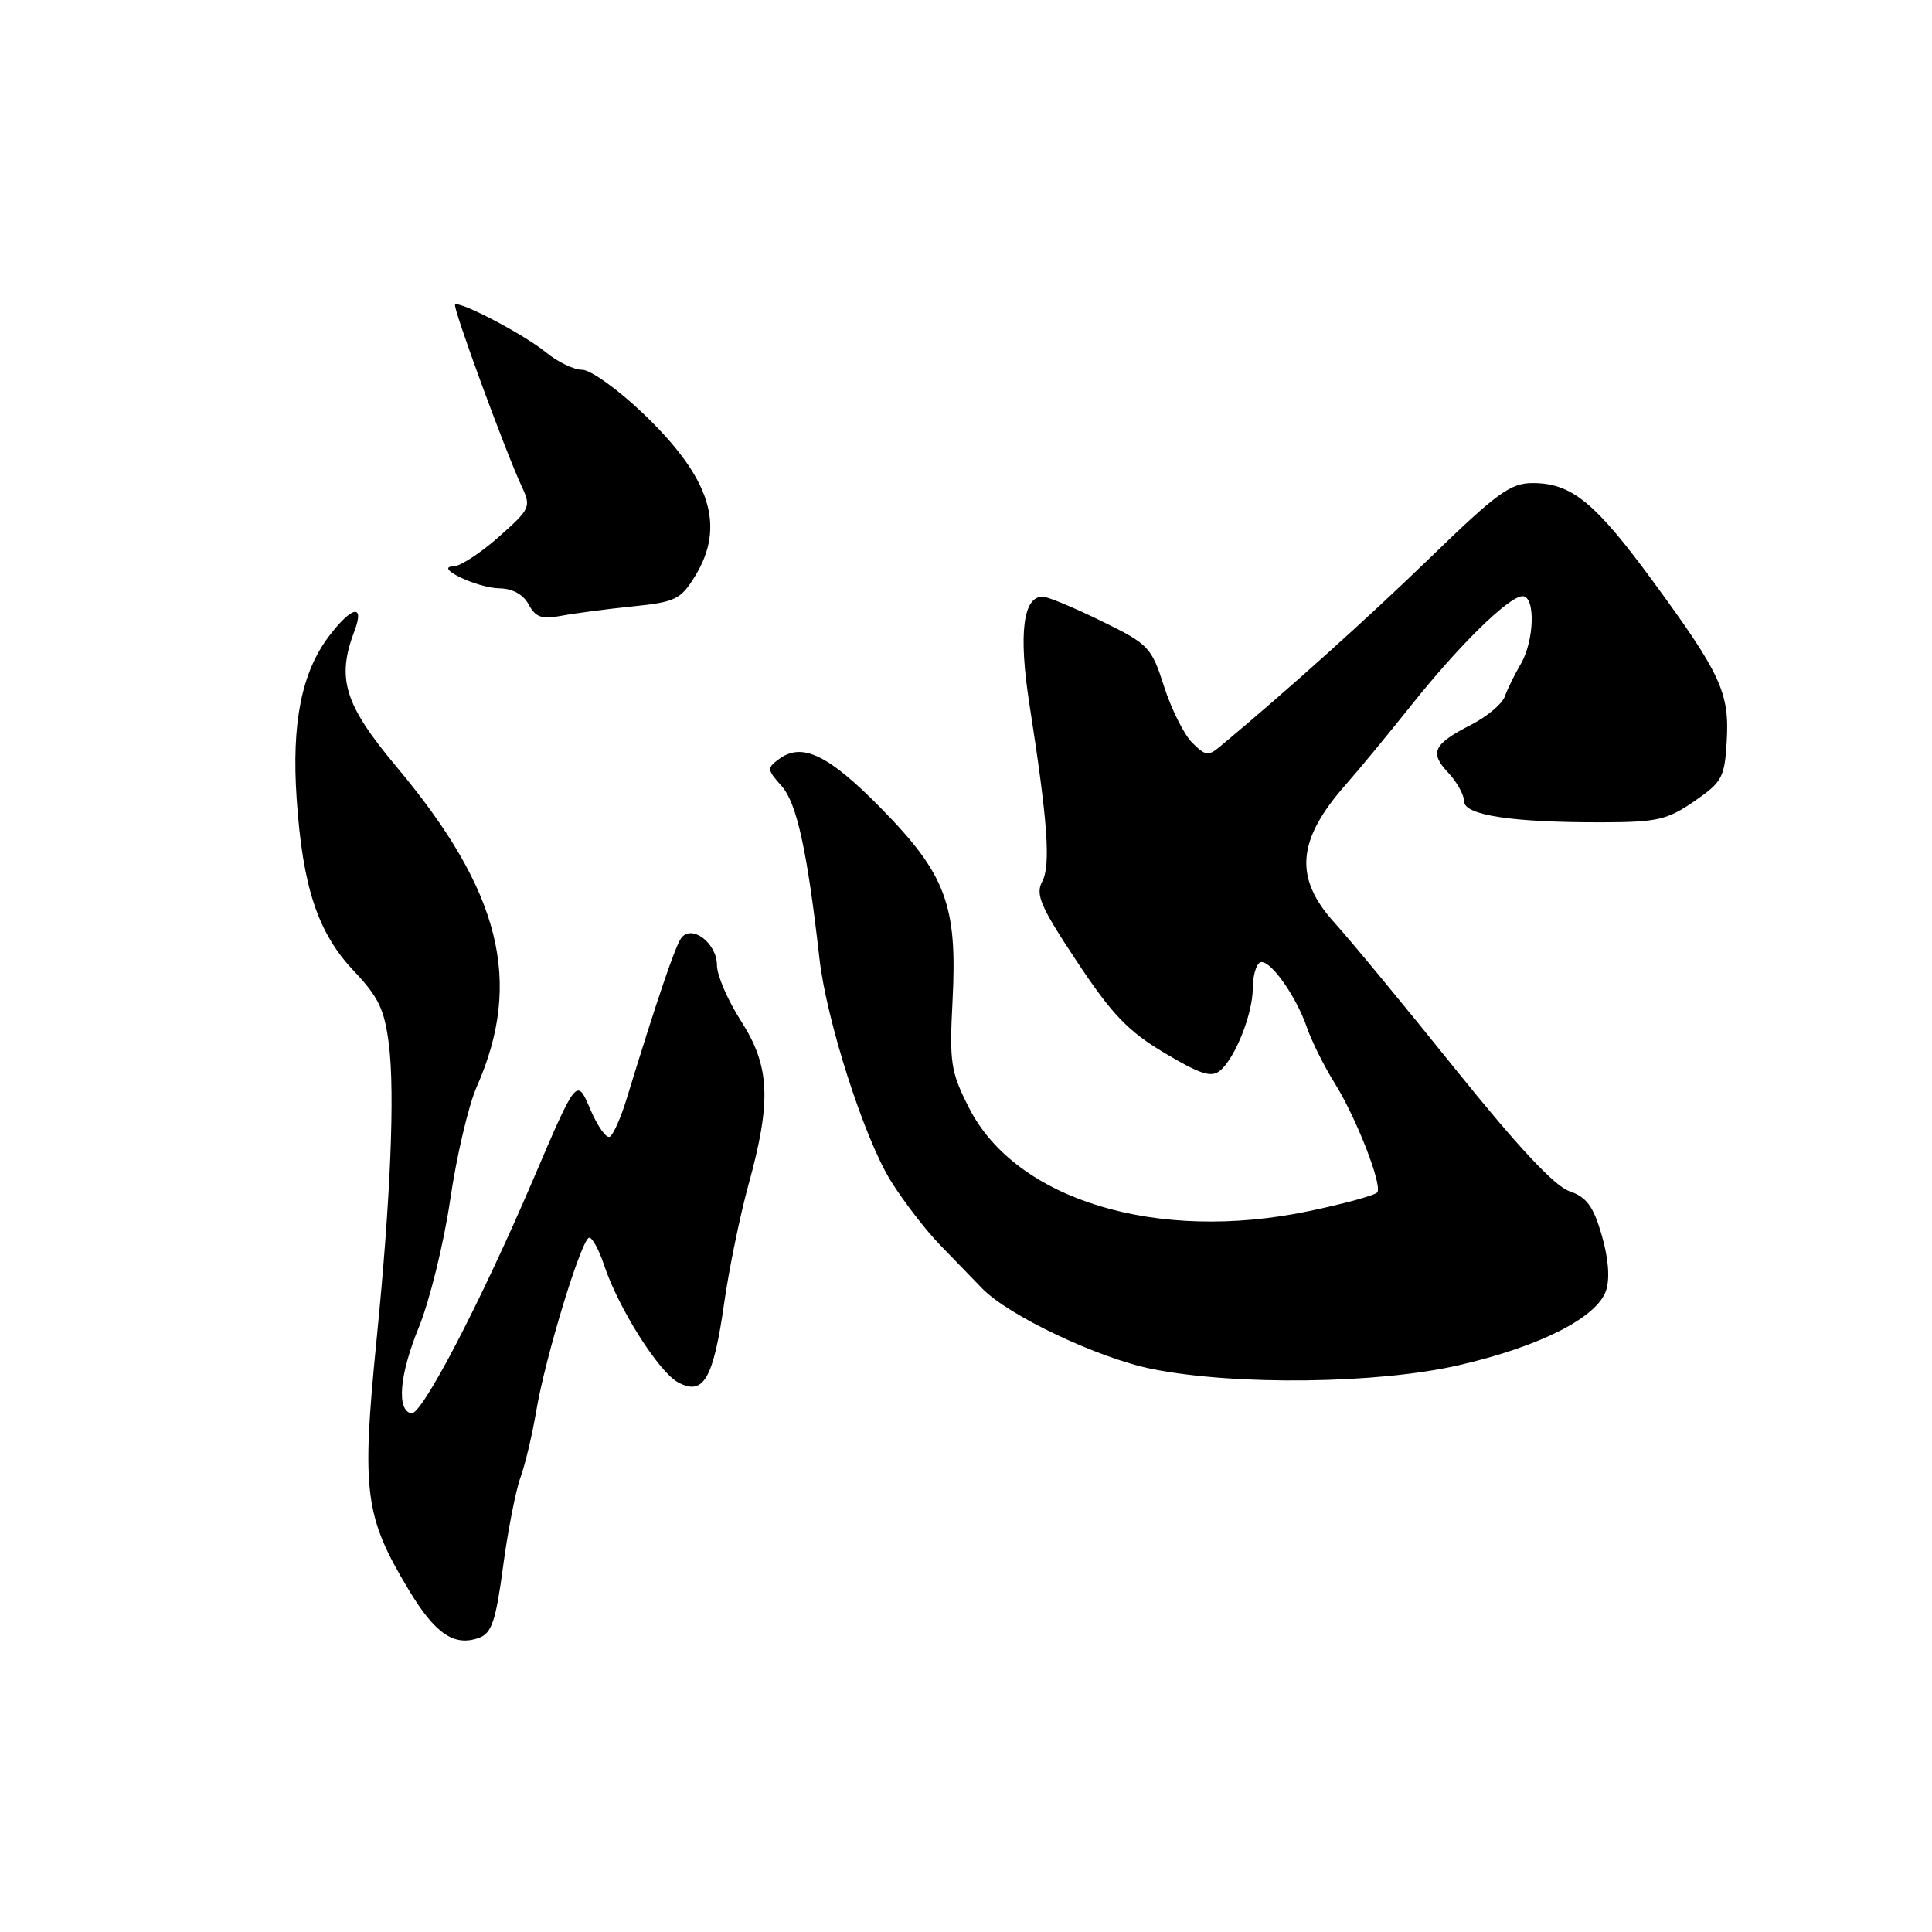 <?xml version="1.0" encoding="UTF-8" standalone="no"?>
<!DOCTYPE svg PUBLIC "-//W3C//DTD SVG 1.1//EN" "http://www.w3.org/Graphics/SVG/1.1/DTD/svg11.dtd" >
<svg xmlns="http://www.w3.org/2000/svg" xmlns:xlink="http://www.w3.org/1999/xlink" version="1.1" viewBox="0 0 256 256">
 <g >
 <path fill="currentColor"
d=" M 66.65 207.64 C 67.28 202.90 68.32 197.55 68.97 195.76 C 69.61 193.97 70.54 190.03 71.05 187.00 C 72.23 179.89 77.09 164.00 78.08 164.00 C 78.50 164.00 79.38 165.63 80.04 167.62 C 81.91 173.28 87.26 181.77 89.85 183.17 C 93.21 184.99 94.52 182.75 95.95 172.71 C 96.59 168.19 98.04 161.13 99.17 157.01 C 102.24 145.89 102.03 141.28 98.19 135.29 C 96.44 132.56 95.00 129.24 95.00 127.90 C 95.00 124.98 91.66 122.43 90.27 124.29 C 89.47 125.36 87.02 132.58 82.97 145.80 C 82.24 148.17 81.27 150.33 80.81 150.62 C 80.35 150.90 79.18 149.25 78.20 146.95 C 76.42 142.78 76.42 142.78 70.63 156.33 C 63.63 172.68 55.87 187.58 54.50 187.28 C 52.52 186.85 52.94 182.12 55.50 175.87 C 56.93 172.36 58.80 164.78 59.65 159.00 C 60.49 153.22 62.08 146.47 63.17 144.00 C 69.33 130.04 66.34 118.09 52.58 101.65 C 45.62 93.34 44.56 89.92 46.98 83.57 C 48.34 79.97 46.62 80.32 43.63 84.25 C 39.97 89.05 38.62 95.78 39.31 105.84 C 40.11 117.58 42.11 123.61 46.89 128.66 C 50.17 132.12 50.95 133.77 51.53 138.40 C 52.34 144.85 51.75 158.97 49.90 177.50 C 47.89 197.68 48.30 200.92 54.15 210.65 C 57.67 216.51 60.19 218.22 63.50 217.01 C 65.15 216.40 65.70 214.77 66.65 207.64 Z  M 193.38 180.88 C 204.10 178.40 211.62 174.57 212.81 171.00 C 213.34 169.42 213.13 166.73 212.24 163.67 C 211.12 159.82 210.25 158.63 207.93 157.83 C 205.96 157.14 201.09 151.92 192.84 141.66 C 186.15 133.32 178.94 124.60 176.83 122.27 C 171.44 116.33 171.84 111.33 178.29 104.00 C 180.06 102.00 183.97 97.25 187.00 93.45 C 193.37 85.45 199.95 79.00 201.75 79.00 C 203.48 79.00 203.32 84.91 201.50 88.00 C 200.69 89.38 199.74 91.31 199.39 92.30 C 199.03 93.28 197.03 94.96 194.94 96.03 C 189.91 98.60 189.38 99.71 191.90 102.39 C 193.05 103.62 194.00 105.32 194.00 106.18 C 194.00 108.03 200.45 109.00 212.50 108.96 C 219.58 108.94 220.96 108.62 224.50 106.17 C 228.20 103.63 228.52 103.02 228.80 98.22 C 229.18 91.79 228.01 89.28 219.01 77.00 C 211.37 66.58 208.23 64.01 203.11 64.01 C 200.16 64.00 198.37 65.30 189.61 73.79 C 181.19 81.95 171.04 91.08 161.71 98.88 C 160.11 100.22 159.73 100.17 157.97 98.41 C 156.89 97.33 155.22 93.99 154.25 90.98 C 152.57 85.73 152.22 85.37 146.00 82.32 C 142.43 80.57 138.93 79.10 138.23 79.07 C 135.57 78.93 134.93 83.90 136.41 93.35 C 138.84 108.93 139.25 114.67 138.09 116.83 C 137.18 118.53 137.89 120.17 142.71 127.43 C 147.37 134.45 149.48 136.65 154.32 139.53 C 159.06 142.36 160.52 142.82 161.67 141.86 C 163.67 140.20 166.00 134.32 166.00 130.94 C 166.00 129.39 166.42 127.86 166.92 127.55 C 168.08 126.83 171.70 131.83 173.20 136.21 C 173.83 138.02 175.46 141.30 176.84 143.50 C 179.66 148.00 183.16 156.93 182.51 157.98 C 182.28 158.36 178.22 159.48 173.49 160.47 C 153.32 164.71 134.59 159.02 128.39 146.78 C 125.97 142.01 125.79 140.82 126.22 132.54 C 126.87 119.96 125.34 115.86 116.74 107.10 C 109.80 100.03 106.30 98.33 103.25 100.56 C 101.60 101.77 101.62 101.97 103.58 104.17 C 105.58 106.42 106.96 112.71 108.58 127.00 C 109.51 135.25 114.52 150.84 118.05 156.50 C 119.77 159.25 122.71 163.07 124.60 165.00 C 126.48 166.93 128.94 169.47 130.07 170.65 C 133.49 174.27 145.52 179.98 152.71 181.41 C 163.76 183.61 182.67 183.37 193.38 180.88 Z  M 83.75 80.36 C 89.47 79.78 90.18 79.44 92.07 76.39 C 96.20 69.70 94.17 63.33 85.16 54.73 C 81.85 51.58 78.25 49.00 77.15 49.00 C 76.05 49.00 73.88 47.96 72.33 46.68 C 69.43 44.31 60.86 39.81 60.30 40.37 C 59.96 40.71 66.92 59.69 69.10 64.39 C 70.40 67.18 70.30 67.40 66.09 71.14 C 63.70 73.26 61.01 75.02 60.12 75.04 C 57.34 75.10 63.22 77.93 66.21 77.96 C 67.92 77.99 69.35 78.78 70.05 80.10 C 70.96 81.79 71.79 82.08 74.34 81.60 C 76.08 81.27 80.31 80.71 83.75 80.36 Z "/>
</g>
</svg>